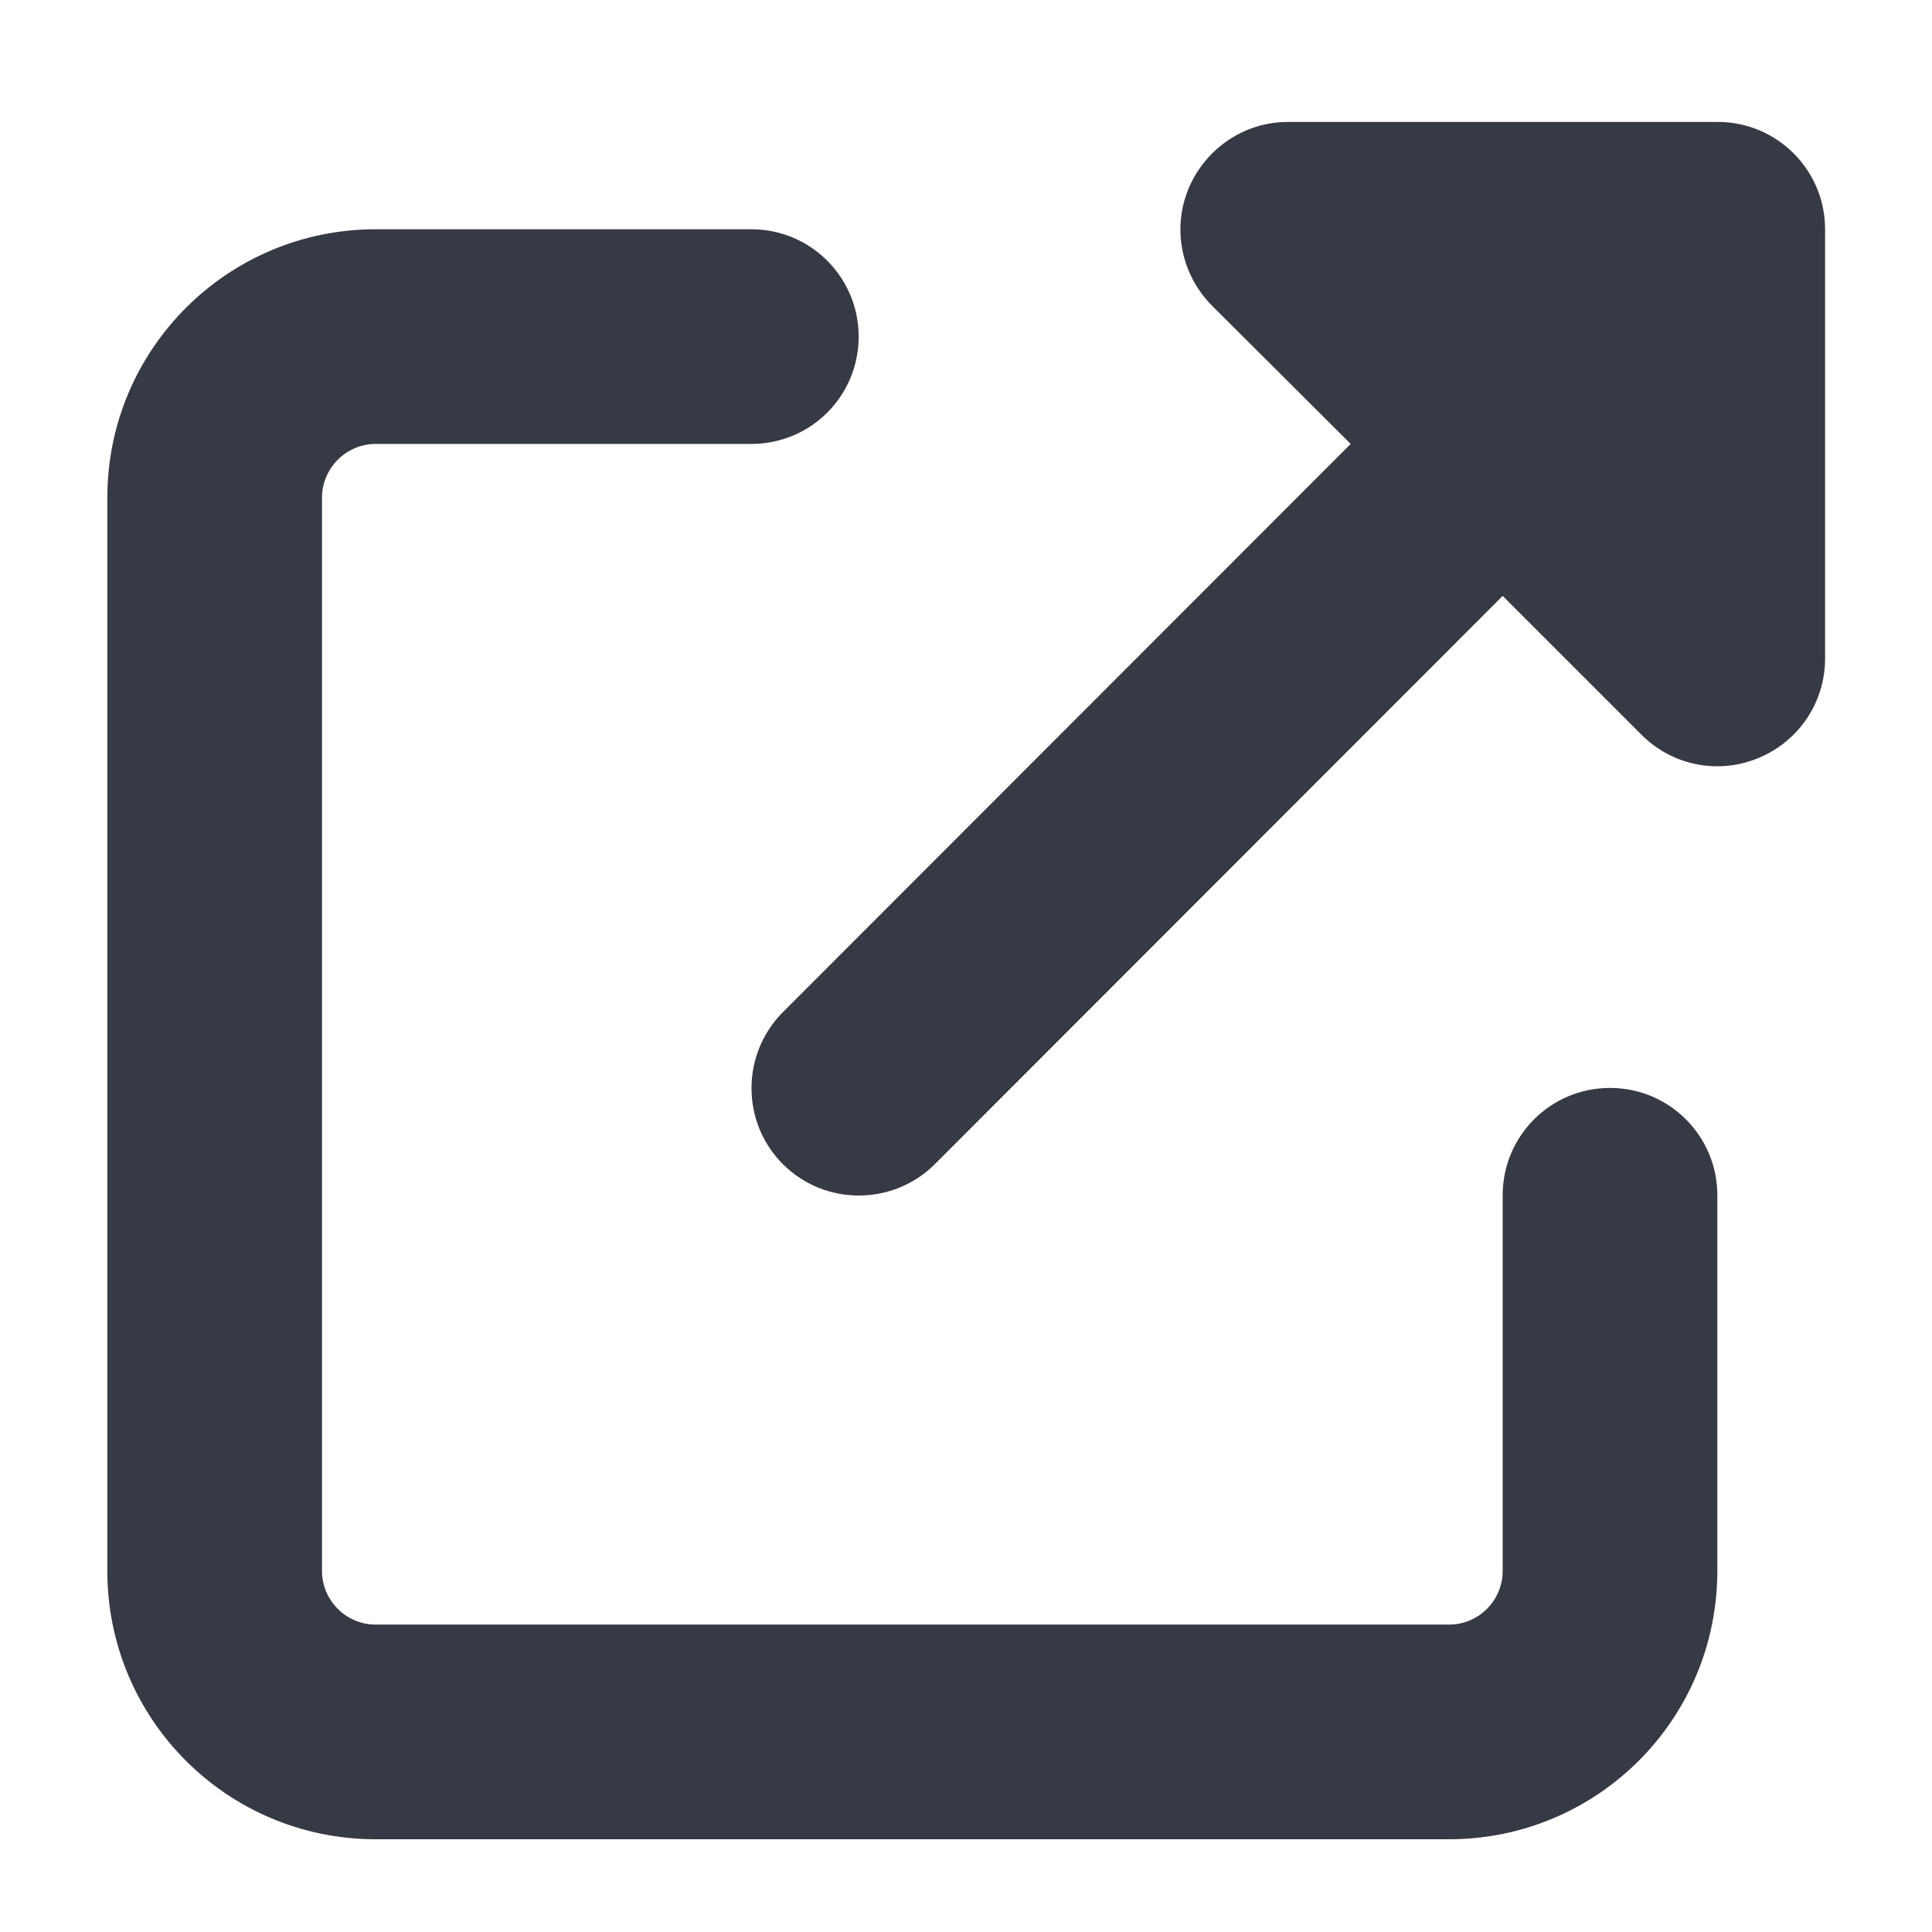 <svg width="9" height="9" viewBox="0 0 9 9" fill="none" xmlns="http://www.w3.org/2000/svg">
<g clip-path="url(#clip0_727_974)">
<path d="M6 0.568C5.798 0.568 5.616 0.69 5.537 0.878C5.459 1.065 5.503 1.279 5.645 1.423L6.292 2.068L3.647 4.715C3.452 4.911 3.452 5.228 3.647 5.423C3.842 5.618 4.159 5.618 4.355 5.423L7 2.776L7.647 3.423C7.791 3.567 8.005 3.609 8.192 3.531C8.38 3.453 8.502 3.271 8.502 3.068V1.068C8.502 0.792 8.278 0.568 8.002 0.568H6ZM1.75 1.068C1.059 1.068 0.5 1.628 0.5 2.318V7.318C0.5 8.009 1.059 8.568 1.75 8.568H6.75C7.441 8.568 8 8.009 8 7.318V5.568C8 5.292 7.777 5.068 7.5 5.068C7.223 5.068 7 5.292 7 5.568V7.318C7 7.456 6.888 7.568 6.75 7.568H1.75C1.613 7.568 1.5 7.456 1.5 7.318V2.318C1.5 2.181 1.613 2.068 1.75 2.068H3.5C3.777 2.068 4 1.845 4 1.568C4 1.292 3.777 1.068 3.5 1.068H1.75Z" fill="#363A45"/>
</g>
<defs>
<clipPath id="clip0_727_974">
<rect width="8" height="8" fill="white" transform="translate(0.5 0.568)"/>
</clipPath>
</defs>
</svg>
